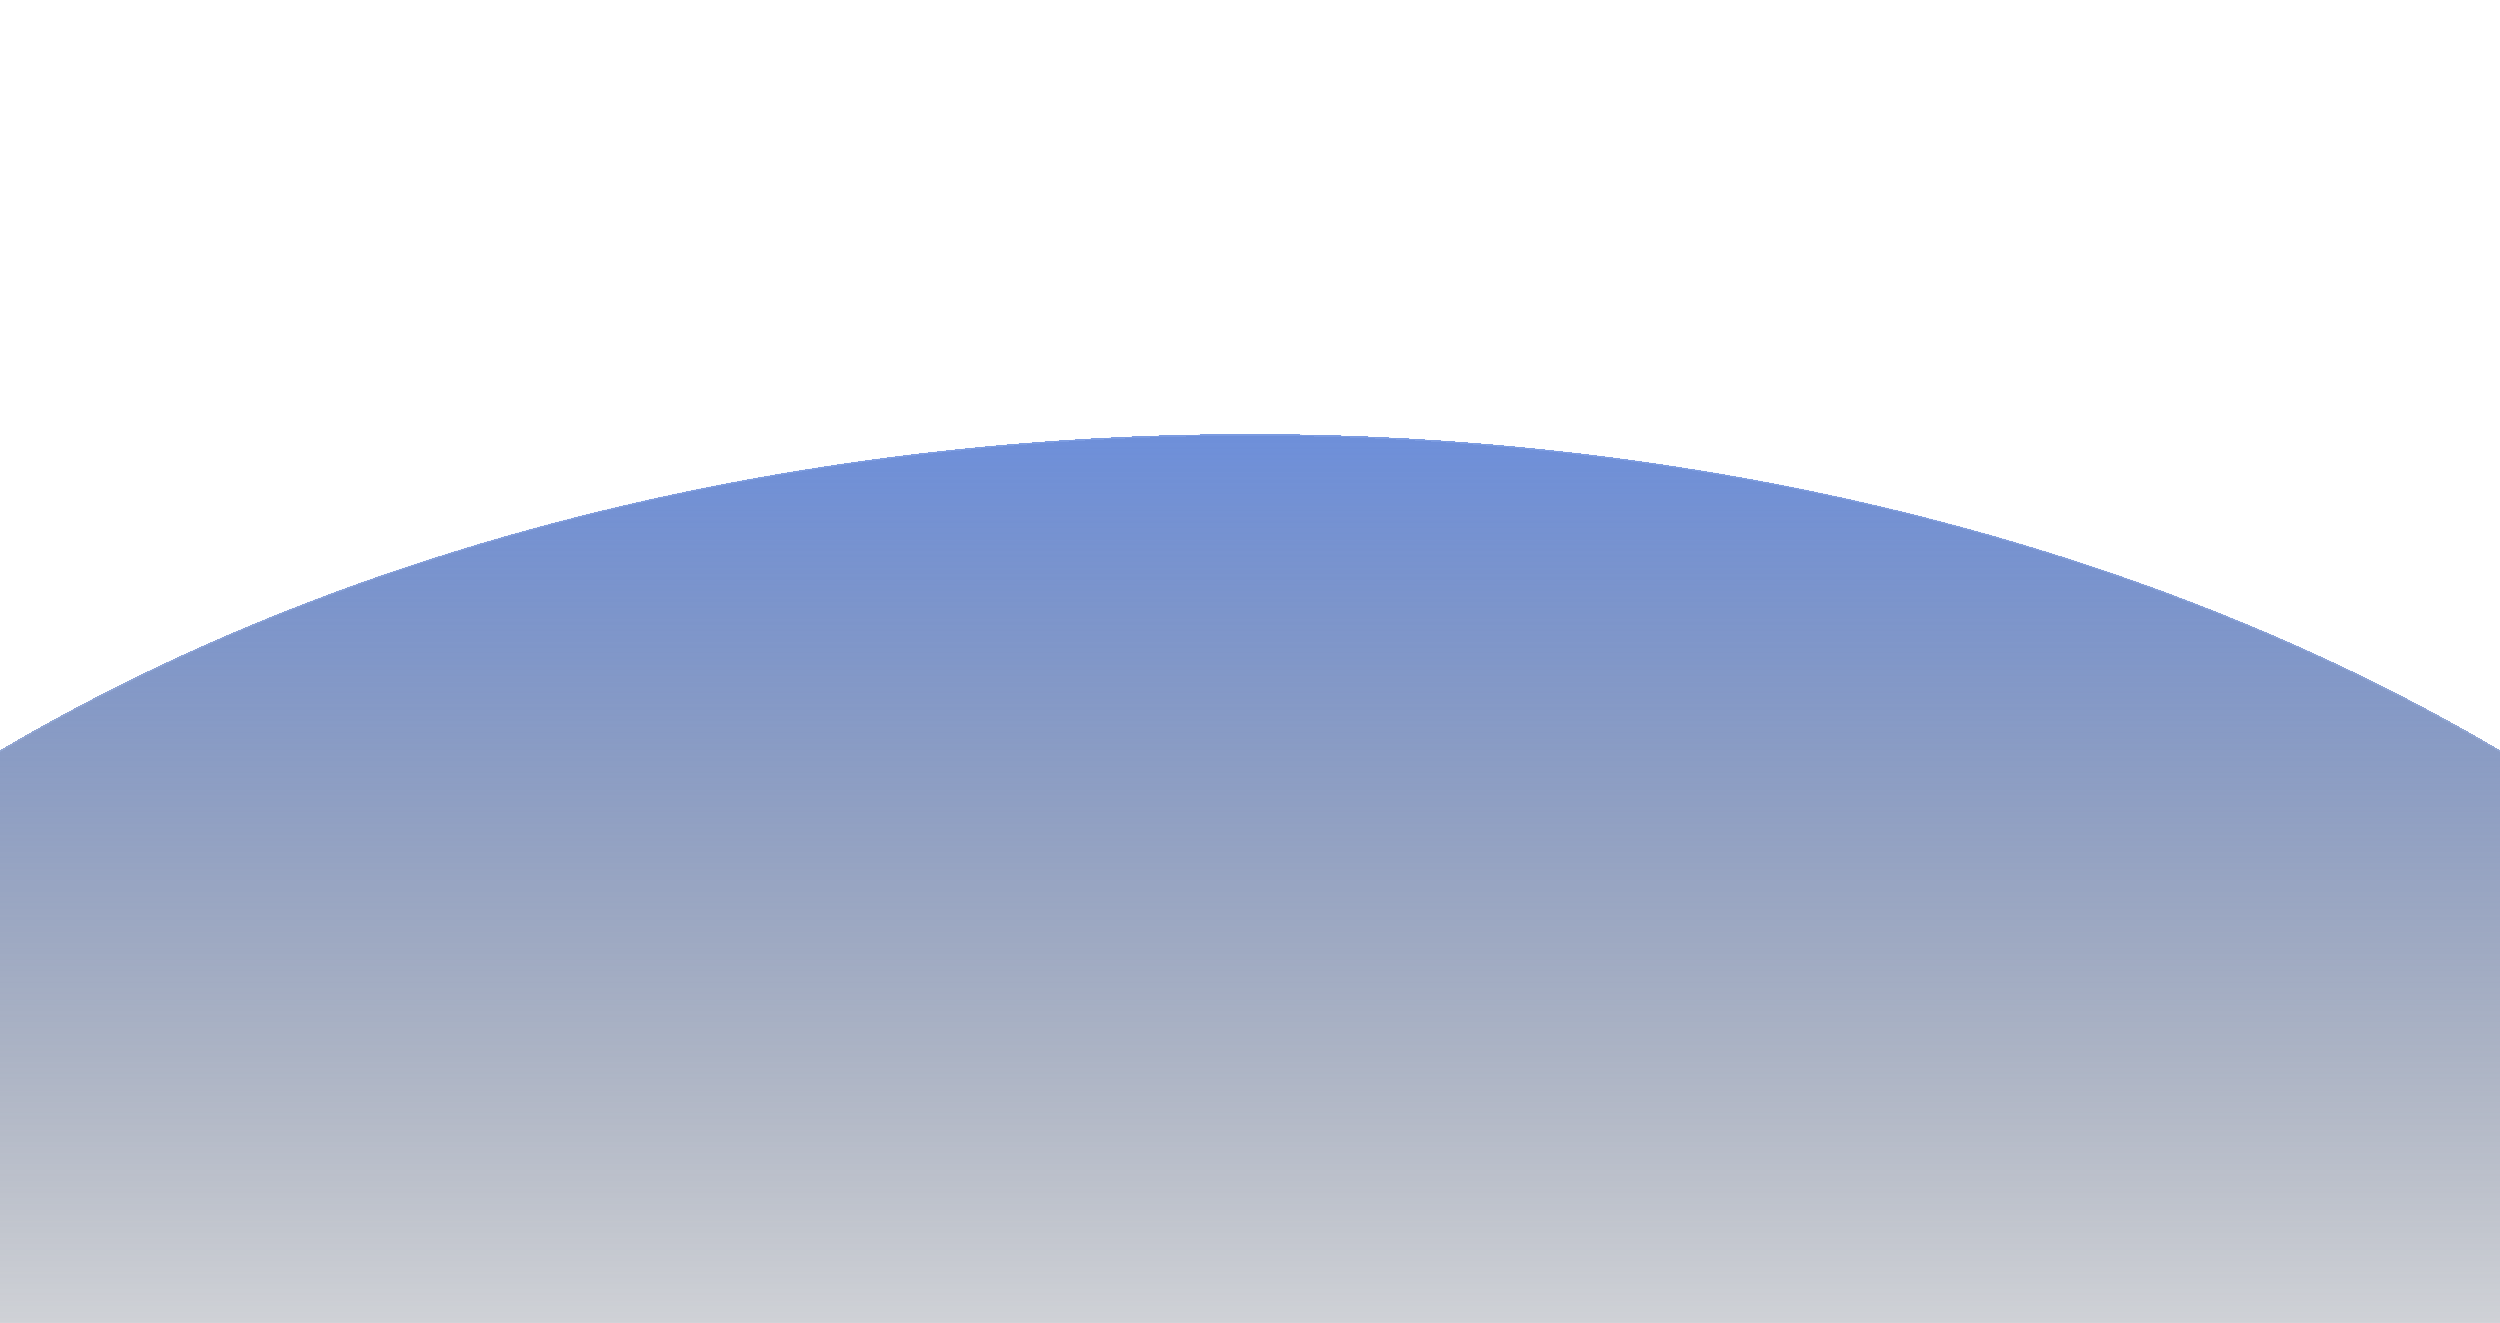 <svg width="1440" height="762" viewBox="0 0 1440 762" fill="none" xmlns="http://www.w3.org/2000/svg">
<g filter="url(#filter0_d_2_36)">
<ellipse cx="720" cy="974" rx="1083" ry="720" fill="url(#paint0_linear_2_36)" shape-rendering="crispEdges"/>
<path d="M1802.5 974C1802.5 1172.6 1681.42 1352.47 1485.52 1482.7C1289.63 1612.93 1018.98 1693.5 720 1693.5C421.022 1693.5 150.372 1612.93 -45.52 1482.7C-241.415 1352.47 -362.5 1172.6 -362.5 974C-362.5 775.397 -241.415 595.535 -45.52 465.299C150.372 335.067 421.022 254.5 720 254.5C1018.98 254.5 1289.63 335.067 1485.52 465.299C1681.42 595.535 1802.5 775.397 1802.5 974Z" stroke="#ACC7FB" stroke-opacity="0.24" shape-rendering="crispEdges"/>
</g>
<defs>
<filter id="filter0_d_2_36" x="-613" y="0" width="2666" height="1940" filterUnits="userSpaceOnUse" color-interpolation-filters="sRGB">
<feFlood flood-opacity="0" result="BackgroundImageFix"/>
<feColorMatrix in="SourceAlpha" type="matrix" values="0 0 0 0 0 0 0 0 0 0 0 0 0 0 0 0 0 0 127 0" result="hardAlpha"/>
<feOffset dy="-4"/>
<feGaussianBlur stdDeviation="125"/>
<feComposite in2="hardAlpha" operator="out"/>
<feColorMatrix type="matrix" values="0 0 0 0 0.125 0 0 0 0 0.439 0 0 0 0 0.957 0 0 0 0.64 0"/>
<feBlend mode="normal" in2="BackgroundImageFix" result="effect1_dropShadow_2_36"/>
<feBlend mode="normal" in="SourceGraphic" in2="effect1_dropShadow_2_36" result="shape"/>
</filter>
<linearGradient id="paint0_linear_2_36" x1="720" y1="110.5" x2="720" y2="944.5" gradientUnits="userSpaceOnUse">
<stop stop-color="#5D8EFB"/>
<stop offset="1" stop-color="#0F0F0F" stop-opacity="0"/>
</linearGradient>
</defs>
</svg>
